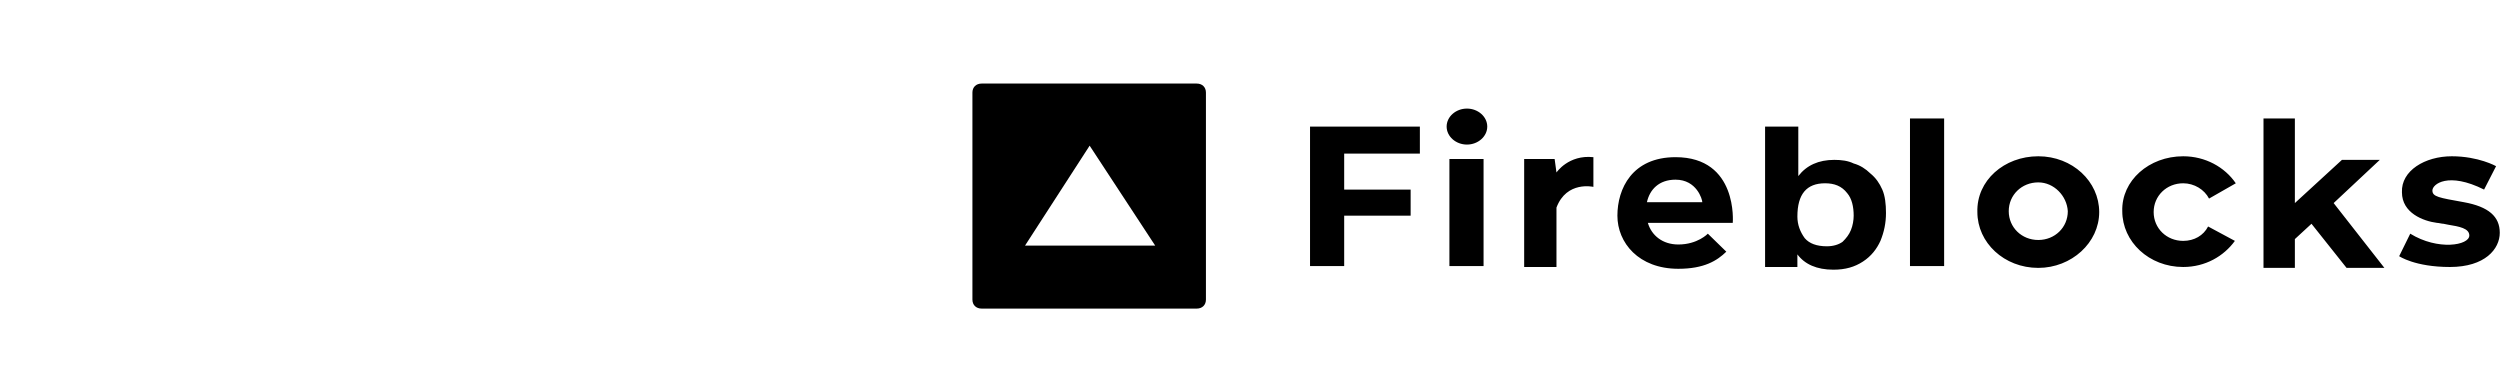 <svg width="153" height="24" viewBox="0 0 153 24" fill="none" xmlns="http://www.w3.org/2000/svg">
<g clip-path="url(#clip0_2143_4449)">
<g clip-path="url(#clip1_2143_4449)">
<path d="M110.056 7.746V10.776C110.564 10.115 111.299 9.784 112.259 9.784C112.711 9.784 113.106 9.839 113.445 10.005C113.841 10.115 114.18 10.335 114.462 10.611C114.801 10.886 115.027 11.217 115.196 11.602C115.366 11.988 115.422 12.484 115.422 13.034C115.422 13.64 115.309 14.191 115.083 14.742C114.857 15.238 114.519 15.679 114.01 16.009C113.502 16.34 112.937 16.505 112.203 16.505C111.186 16.505 110.451 16.174 110 15.568V16.34H108.023V7.746H110.056ZM102.543 9.619C106.384 9.619 106.045 13.64 106.045 13.64H100.849C101.075 14.412 101.752 14.963 102.713 14.963C103.899 14.963 104.52 14.301 104.52 14.301L105.65 15.403C105.085 15.954 104.294 16.45 102.713 16.45C100.284 16.45 98.985 14.852 98.985 13.2C98.985 11.547 99.888 9.619 102.543 9.619ZM150.049 9.564C151.687 9.564 152.76 10.17 152.76 10.17L152.026 11.602C149.823 10.501 148.863 11.272 148.863 11.657C148.863 12.043 149.258 12.098 150.783 12.373C152.309 12.649 152.986 13.255 152.986 14.246C152.986 15.238 152.083 16.34 149.936 16.34C147.79 16.34 146.829 15.679 146.829 15.679L147.507 14.301C149.202 15.348 151.122 15.018 151.122 14.412C151.122 13.971 150.501 13.861 149.823 13.751L149.541 13.695C149.428 13.695 149.258 13.64 149.145 13.64C148.298 13.53 146.999 13.034 146.999 11.768C146.942 10.445 148.411 9.564 150.049 9.564ZM140.446 7.25V12.428L143.327 9.784H145.643L142.819 12.428L145.925 16.395H143.61L141.463 13.695L140.446 14.632V16.395H138.526V7.25H140.446ZM133.611 9.564C134.967 9.564 136.153 10.225 136.831 11.217L135.193 12.153C134.91 11.602 134.289 11.217 133.611 11.217C132.594 11.217 131.804 11.988 131.804 12.979C131.804 13.971 132.594 14.742 133.611 14.742C134.289 14.742 134.854 14.412 135.136 13.861L136.775 14.742C136.097 15.679 134.967 16.34 133.611 16.34C131.521 16.34 129.883 14.797 129.883 12.924C129.827 11.051 131.521 9.564 133.611 9.564ZM124.743 9.564C126.833 9.564 128.471 11.107 128.471 12.979C128.471 14.852 126.776 16.395 124.743 16.395C122.653 16.395 121.015 14.852 121.015 12.979C120.958 11.051 122.653 9.564 124.743 9.564ZM90.794 9.729V16.285H88.704V9.729H90.794ZM86.896 7.746V9.399H82.264V11.602H86.331V13.2H82.264V16.285H80.174V7.746H86.896ZM95.256 10.556C95.256 10.556 95.991 9.454 97.516 9.619V11.437C97.516 11.437 95.878 11.051 95.256 12.704V16.34H93.279V9.729H95.143L95.256 10.556ZM118.981 7.25V16.285H116.891V7.25H118.981ZM111.694 11.217C110.564 11.217 110 11.878 110 13.255C110 13.751 110.169 14.191 110.451 14.577C110.734 14.907 111.186 15.073 111.807 15.073C112.203 15.073 112.542 14.963 112.767 14.797C112.993 14.577 113.163 14.357 113.276 14.081C113.389 13.806 113.445 13.475 113.445 13.2C113.445 12.649 113.332 12.153 113.05 11.823C112.711 11.382 112.259 11.217 111.694 11.217ZM124.743 11.162C123.726 11.162 122.935 11.933 122.935 12.924C122.935 13.916 123.726 14.687 124.743 14.687C125.76 14.687 126.55 13.916 126.55 12.924C126.494 11.988 125.703 11.162 124.743 11.162ZM102.543 10.996C101.527 10.996 100.962 11.602 100.792 12.373H104.181C104.181 12.208 103.842 10.996 102.543 10.996ZM89.777 6.645C90.455 6.645 91.02 7.14 91.02 7.746C91.02 8.352 90.455 8.848 89.777 8.848C89.099 8.848 88.534 8.352 88.534 7.746C88.534 7.14 89.099 6.645 89.777 6.645Z" fill="black"/>
<path d="M73.239 5.114C73.578 5.114 73.803 5.335 73.803 5.665V18.335C73.803 18.665 73.578 18.886 73.239 18.886H60.077C59.738 18.886 59.512 18.665 59.512 18.335V5.665C59.512 5.335 59.738 5.114 60.077 5.114H73.239ZM66.686 8.915L62.732 15.03H70.697L66.686 8.915Z" fill="black"/>
</g>
</g>
<defs>
<clipPath id="clip0_2143_4449">
<rect width="153" height="24" fill="white"/>
</clipPath>
<clipPath id="clip1_2143_4449">
<rect width="93.486" height="13.771" fill="white" transform="translate(59.514 5.114)"/>
</clipPath>
</defs>
</svg>
